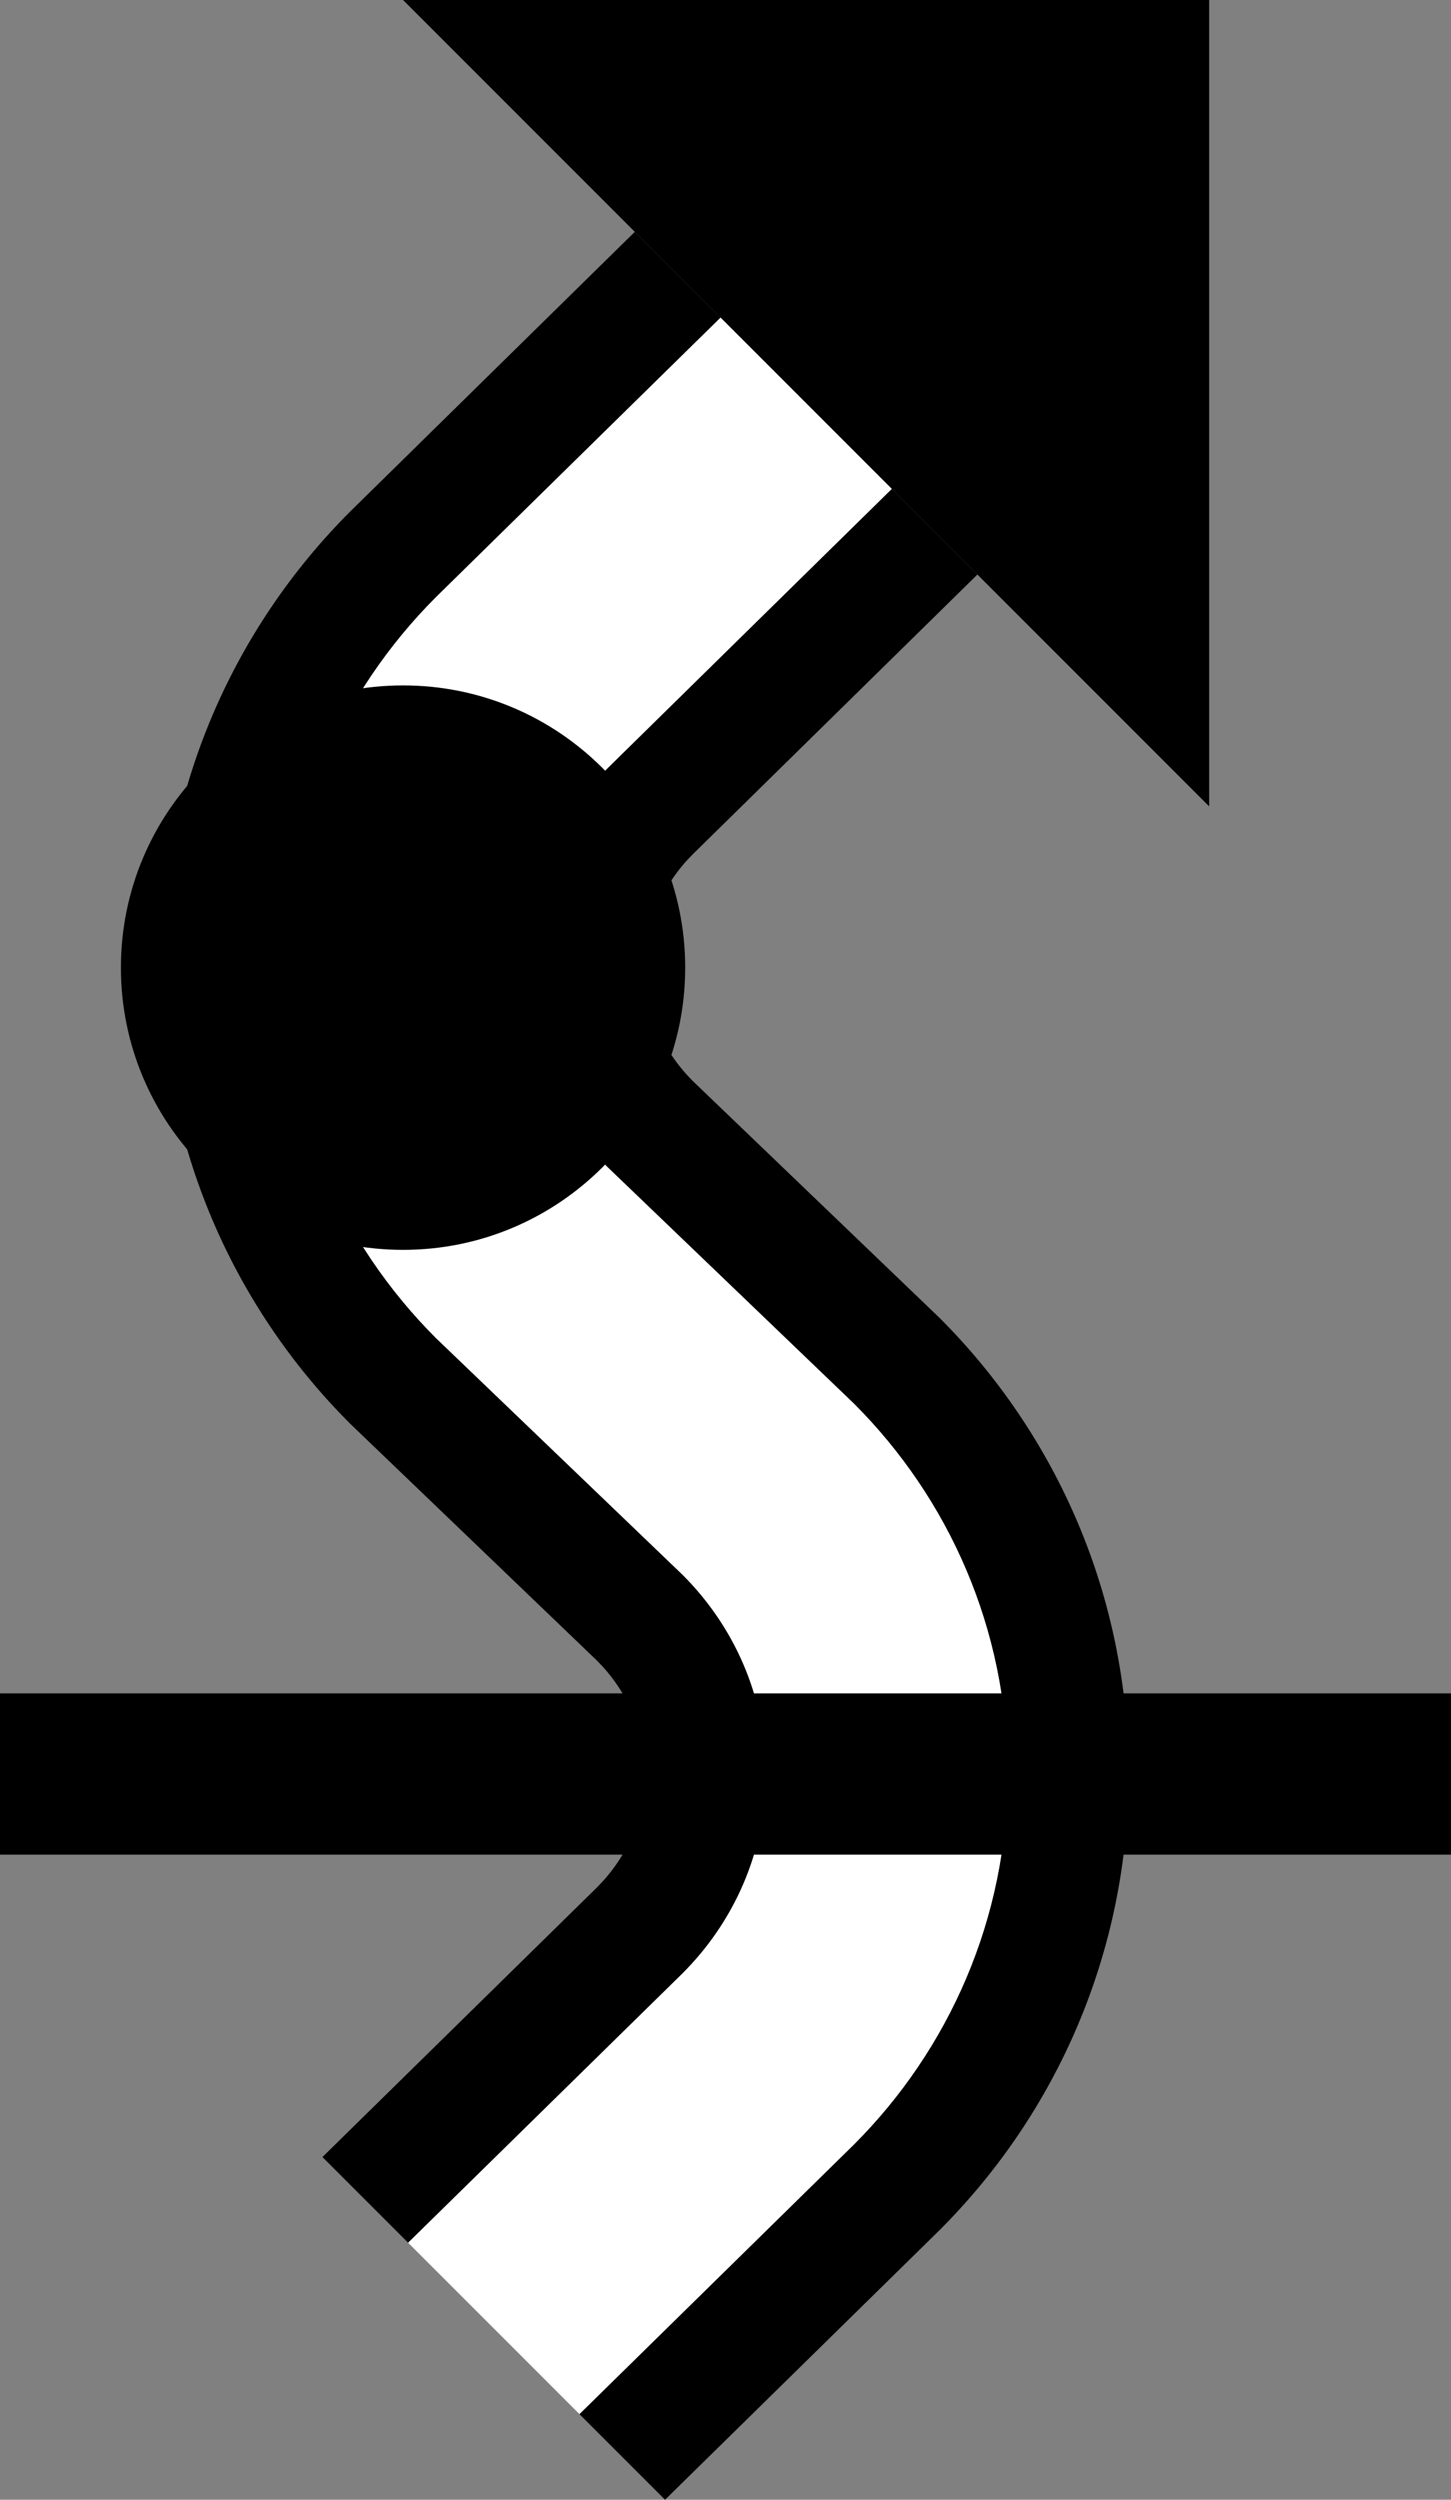 <?xml version="1.0" encoding="UTF-8" standalone="no"?>
<svg
   xmlns:dc="http://purl.org/dc/elements/1.1/"
   xmlns:cc="http://creativecommons.org/ns#"
   xmlns:rdf="http://www.w3.org/1999/02/22-rdf-syntax-ns#"
   xmlns:svg="http://www.w3.org/2000/svg"
   xmlns="http://www.w3.org/2000/svg"
   xmlns:sodipodi="http://sodipodi.sourceforge.net/DTD/sodipodi-0.dtd"
   xmlns:inkscape="http://www.inkscape.org/namespaces/inkscape"
   version="1.0"
   width="18"
   height="31"
   id="svg2"
   inkscape:version="0.47 r22583"
   sodipodi:docname="02-07-004-01-01-01.svg">
  <rect width="100%" height="100%" fill="#808080" stroke="none"/>
  <defs
     id="defs16">
    <inkscape:perspective
       sodipodi:type="inkscape:persp3d"
       inkscape:vp_x="0 : 23 : 1"
       inkscape:vp_y="0 : 1000 : 0"
       inkscape:vp_z="36 : 23 : 1"
       inkscape:persp3d-origin="18 : 15.333333 : 1"
       id="perspective18" />
  </defs>
  <sodipodi:namedview
     pagecolor="#ffffff"
     bordercolor="#666666"
     borderopacity="1"
     objecttolerance="10"
     gridtolerance="10"
     guidetolerance="10"
     inkscape:pageopacity="0"
     inkscape:pageshadow="2"
     inkscape:window-width="964"
     inkscape:window-height="721"
     id="namedview14"
     showgrid="true"
     inkscape:zoom="15.258065"
     inkscape:cx="9"
     inkscape:cy="15.5"
     inkscape:window-x="365"
     inkscape:window-y="0"
     inkscape:window-maximized="0"
     inkscape:current-layer="svg2"
     showborder="true">
    <inkscape:grid
       type="xygrid"
       id="grid2824"
       empspacing="5"
       visible="true"
       enabled="true"
       snapvisiblegridlinesonly="true" />
  </sodipodi:namedview>
  <path
     style="fill:#000000;fill-opacity:1;stroke:none"
     d="M 15,0 5,0 15,10 15,0 z"
     id="path3273" />
  <path
     style="fill:#000000;fill-opacity:1;stroke:none"
     d="M 11.062,6.062 12.125,7.125 8.594,10.594 C 8.232,10.956 8,11.448 8,12 c 0,0.552 0.232,1.044 0.594,1.406 l 3.062,2.938 C 13.104,17.791 14,19.791 14,22 c 0,2.209 -0.896,4.209 -2.344,5.656 L 8.25,31 7.188,29.938 10.594,26.594 C 11.77,25.417 12.5,23.795 12.5,22 c 0,-1.795 -0.73,-3.417 -1.906,-4.594 l -3.062,-2.938 C 6.898,13.835 6.5,12.966 6.5,12 6.5,11.034 6.898,10.165 7.531,9.531 L 11.062,6.062 z"
     id="path2887" />
  <path
     style="fill:#ffffff;fill-opacity:1;stroke:none"
     d="m 8.938,3.938 2.125,2.125 -3.531,3.469 C 6.898,10.165 6.5,11.034 6.5,12 c 0,0.966 0.398,1.835 1.031,2.469 l 3.062,2.938 C 11.77,18.583 12.5,20.205 12.5,22 c 0,1.795 -0.73,3.417 -1.906,4.594 L 7.188,29.938 5.062,27.812 8.469,24.469 C 9.102,23.835 9.5,22.966 9.5,22 9.5,21.034 9.102,20.165 8.469,19.531 l -3.062,-2.938 C 4.23,15.417 3.5,13.795 3.5,12 3.5,10.205 4.23,8.583 5.406,7.406 L 8.938,3.938 z"
     id="path2889" />
  <path
     style="fill:#000000;fill-opacity:1;stroke:none"
     d="M 7.875,2.875 8.938,3.938 5.406,7.406 C 4.23,8.583 3.5,10.205 3.5,12 c 0,1.795 0.73,3.417 1.906,4.594 l 3.062,2.938 C 9.102,20.165 9.5,21.034 9.5,22 c 0,0.966 -0.398,1.835 -1.031,2.469 L 5.062,27.812 4,26.75 7.406,23.406 C 7.768,23.044 8,22.552 8,22 8,21.448 7.768,20.956 7.406,20.594 l -3.062,-2.938 C 2.896,16.209 2,14.209 2,12 2,9.791 2.896,7.791 4.344,6.344 L 7.875,2.875 z"
     id="path2891" />
  <path
     style="fill:#000000;fill-opacity:1;stroke:none"
     d="m 18,21 0,2 -18,0 0,-2 18,0 z"
     id="rect3092" />
  <path
     style="fill:#000000;fill-opacity:1;stroke:none"
     d="m 5,8.5 c 1.933,0 3.5,1.567 3.5,3.5 0,1.933 -1.567,3.5 -3.5,3.5 C 3.067,15.5 1.5,13.933 1.5,12 1.5,10.067 3.067,8.5 5,8.5 z"
     id="path3097" />
</svg>
